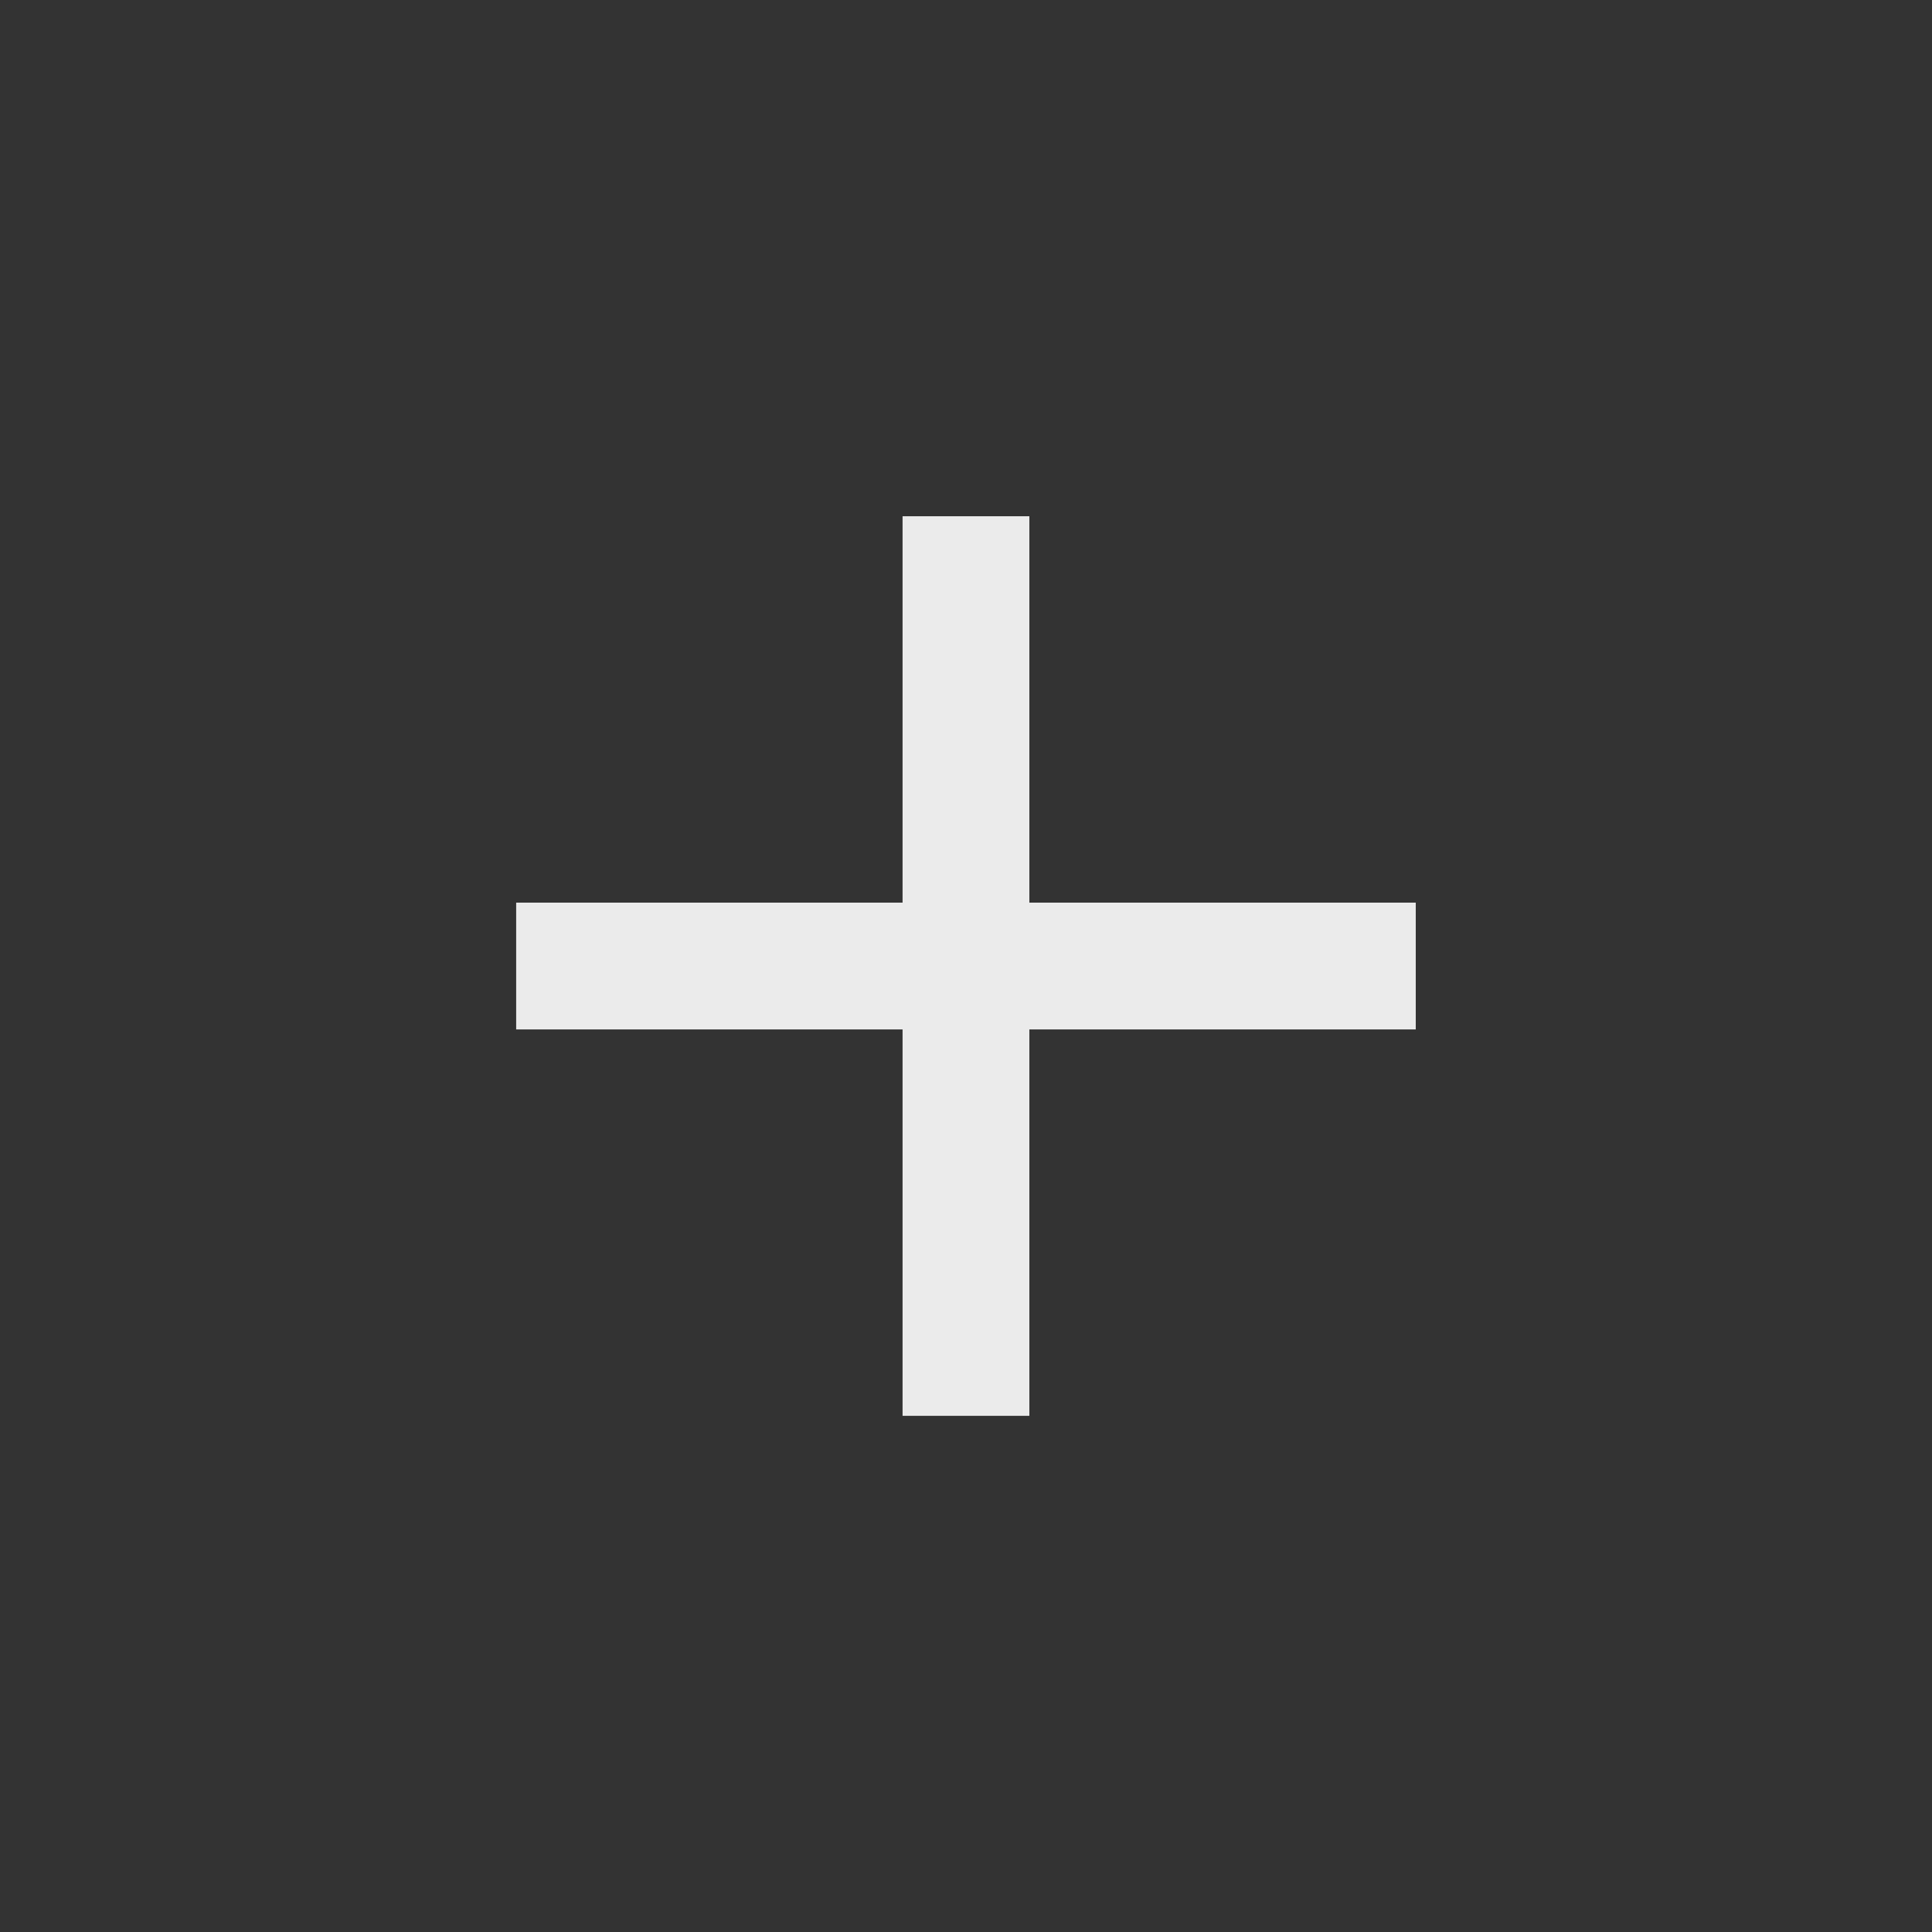 <!-- Generated by IcoMoon.io -->
<svg version="1.1" xmlns="http://www.w3.org/2000/svg" width="24" height="24" viewBox="0 0 24 24">
<rect x="0" y="0" width="24" height="24" fill="#333333" stroke="none"/>
<title>add</title>
<path fill="#ebebeb" d="M17.587 12.788h-4.8v4.8h-1.575v-4.8h-4.8v-1.575h4.8v-4.8h1.575v4.8h4.8v1.575z"></path>
</svg>
